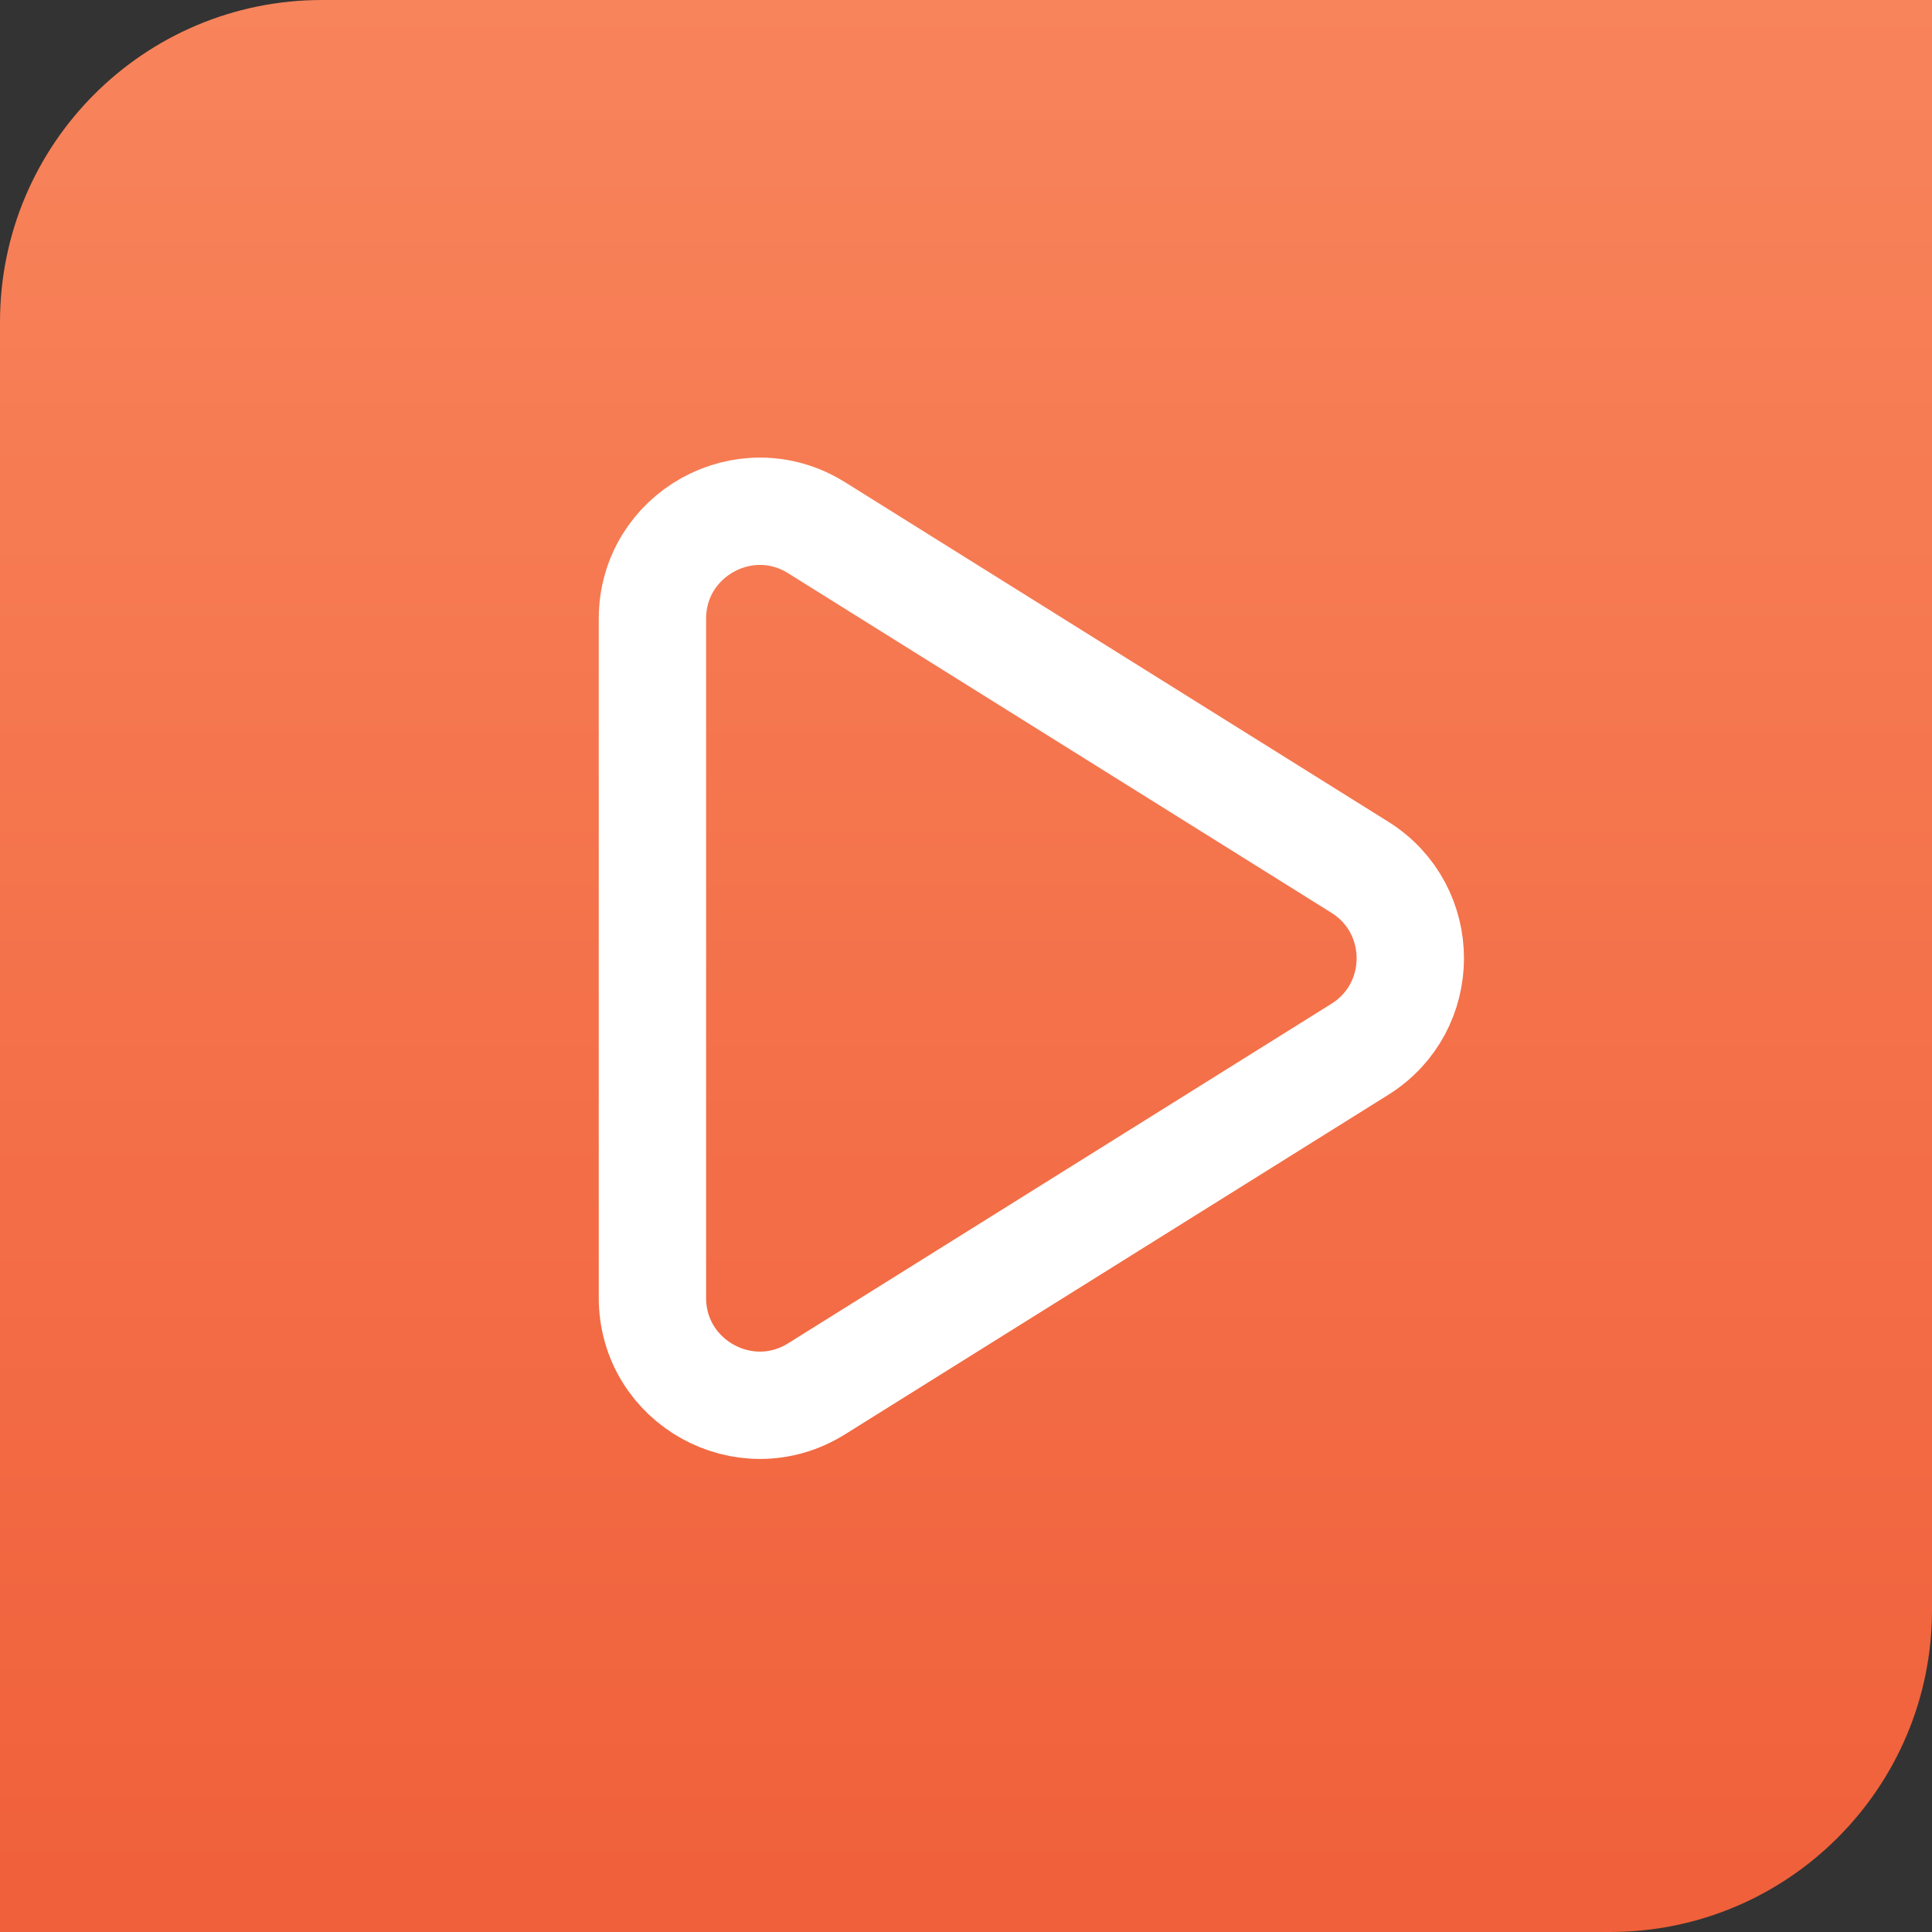 <svg width="36" height="36" viewBox="0 0 36 36" fill="none" xmlns="http://www.w3.org/2000/svg">
<rect x="0" y="0" width="36" height="36" fill="#333333" stroke="none"/>
<path d="M0 6C0 2.686 2.686 0 6 0H36V30C36 33.314 33.314 36 30 36H0V6Z" fill="url(#paint0_linear_383_1757)"/>
<path d="M25.339 19.552L15.217 25.878C13.885 26.711 12.157 25.753 12.157 24.182L12.157 11.53C12.157 9.959 13.885 9.001 15.217 9.834L25.339 16.16C26.592 16.944 26.592 18.769 25.339 19.552Z" stroke="white" stroke-width="2" stroke-linejoin="round"/>
<defs>
<linearGradient id="paint0_linear_383_1757" x1="18" y1="0" x2="18" y2="36" gradientUnits="userSpaceOnUse">
<stop stop-color="#F8845B"/>
<stop offset="1" stop-color="#F0603A"/>
</linearGradient>
</defs>
</svg>
